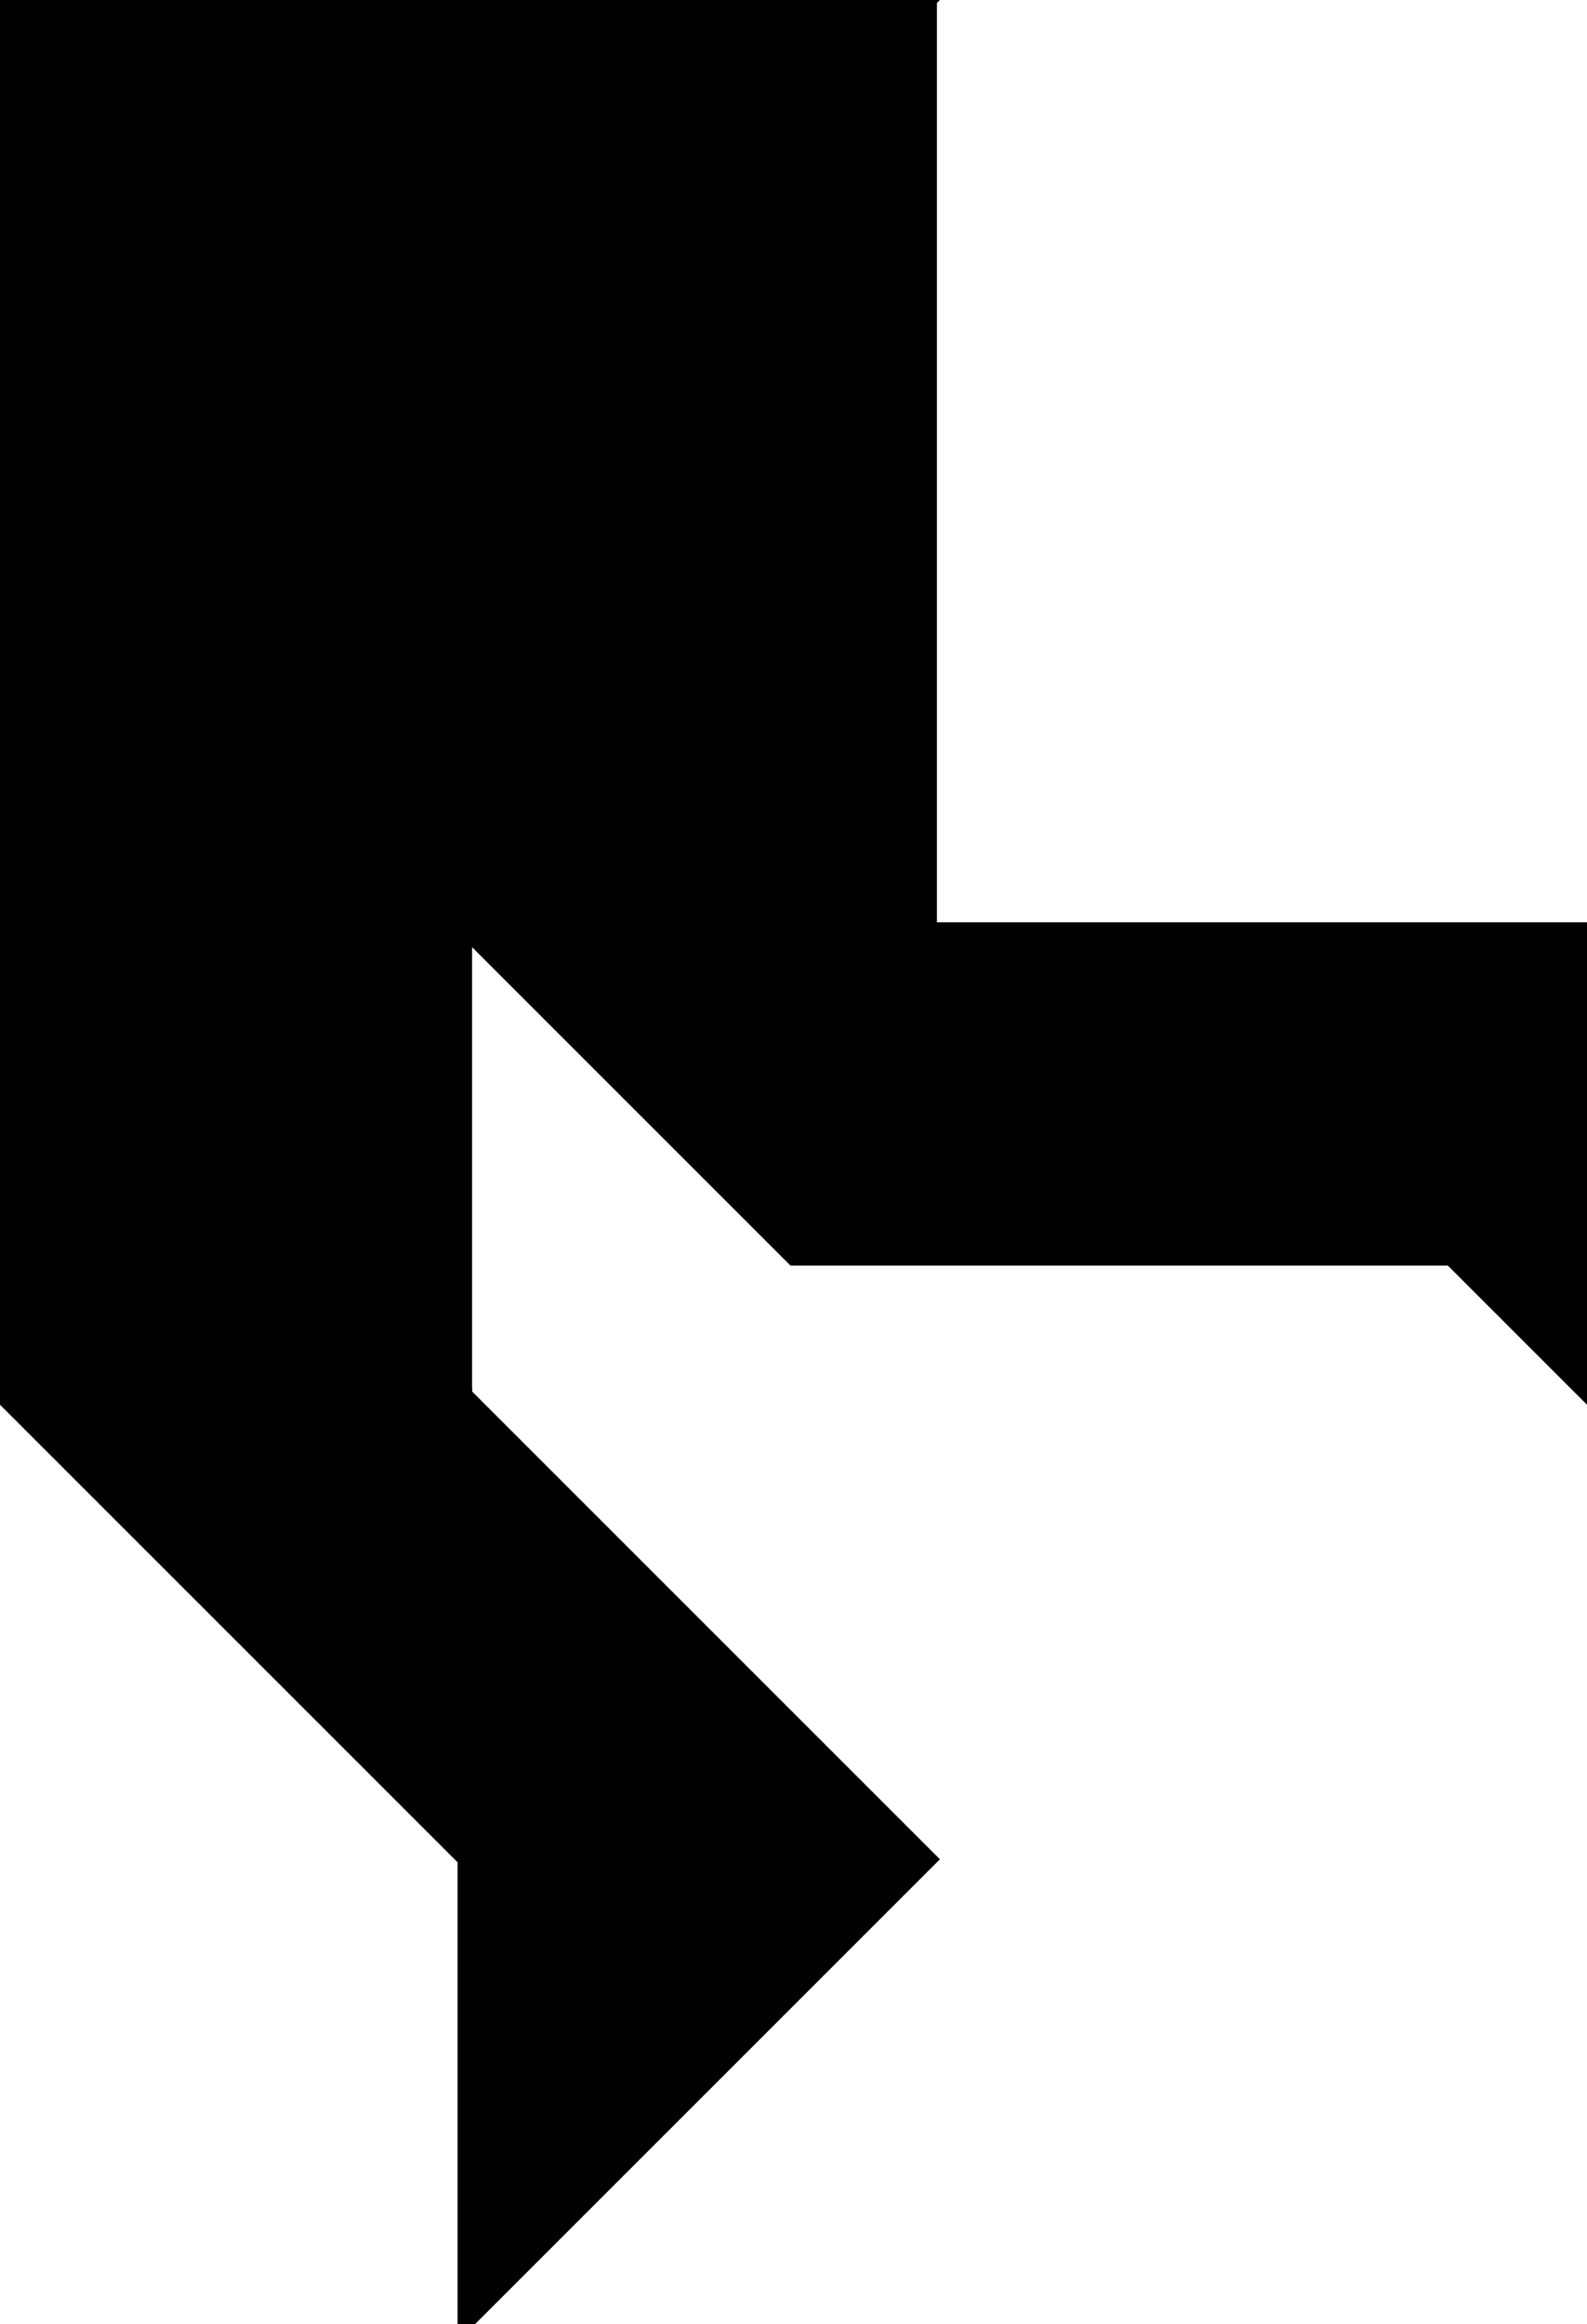 <?xml version="1.0" encoding="utf-8"?>
<svg baseProfile="full" height="100%" version="1.1" viewBox="0 0 218.51 320.0" width="100%" xmlns="http://www.w3.org/2000/svg" xmlns:ev="http://www.w3.org/2001/xml-events" xmlns:xlink="http://www.w3.org/1999/xlink"><defs/><polygon fill="black" id="1" points="0.0,192.0 0.0,128.0 64.0,128.0 64.0,192.0" stroke="black" stroke-width="2"/><polygon fill="black" id="2" points="109.255,173.255 199.765,173.255 154.51,128.0 64.0,128.0" stroke="black" stroke-width="2"/><polygon fill="black" id="3" points="218.51,192.0 154.51,128.0 218.51,128.0" stroke="black" stroke-width="2"/><polygon fill="black" id="4" points="64.0,256.0 64.0,192.0 0.0,192.0" stroke="black" stroke-width="2"/><polygon fill="black" id="5" points="64.0,320.0 128.0,256.0 64.0,192.0" stroke="black" stroke-width="2"/><polygon fill="black" id="6" points="0.0,128.0 128.0,0.0 0.0,0.0" stroke="black" stroke-width="2"/><polygon fill="black" id="7" points="128.0,128.0 0.0,128.0 128.0,0.0" stroke="black" stroke-width="2"/></svg>
